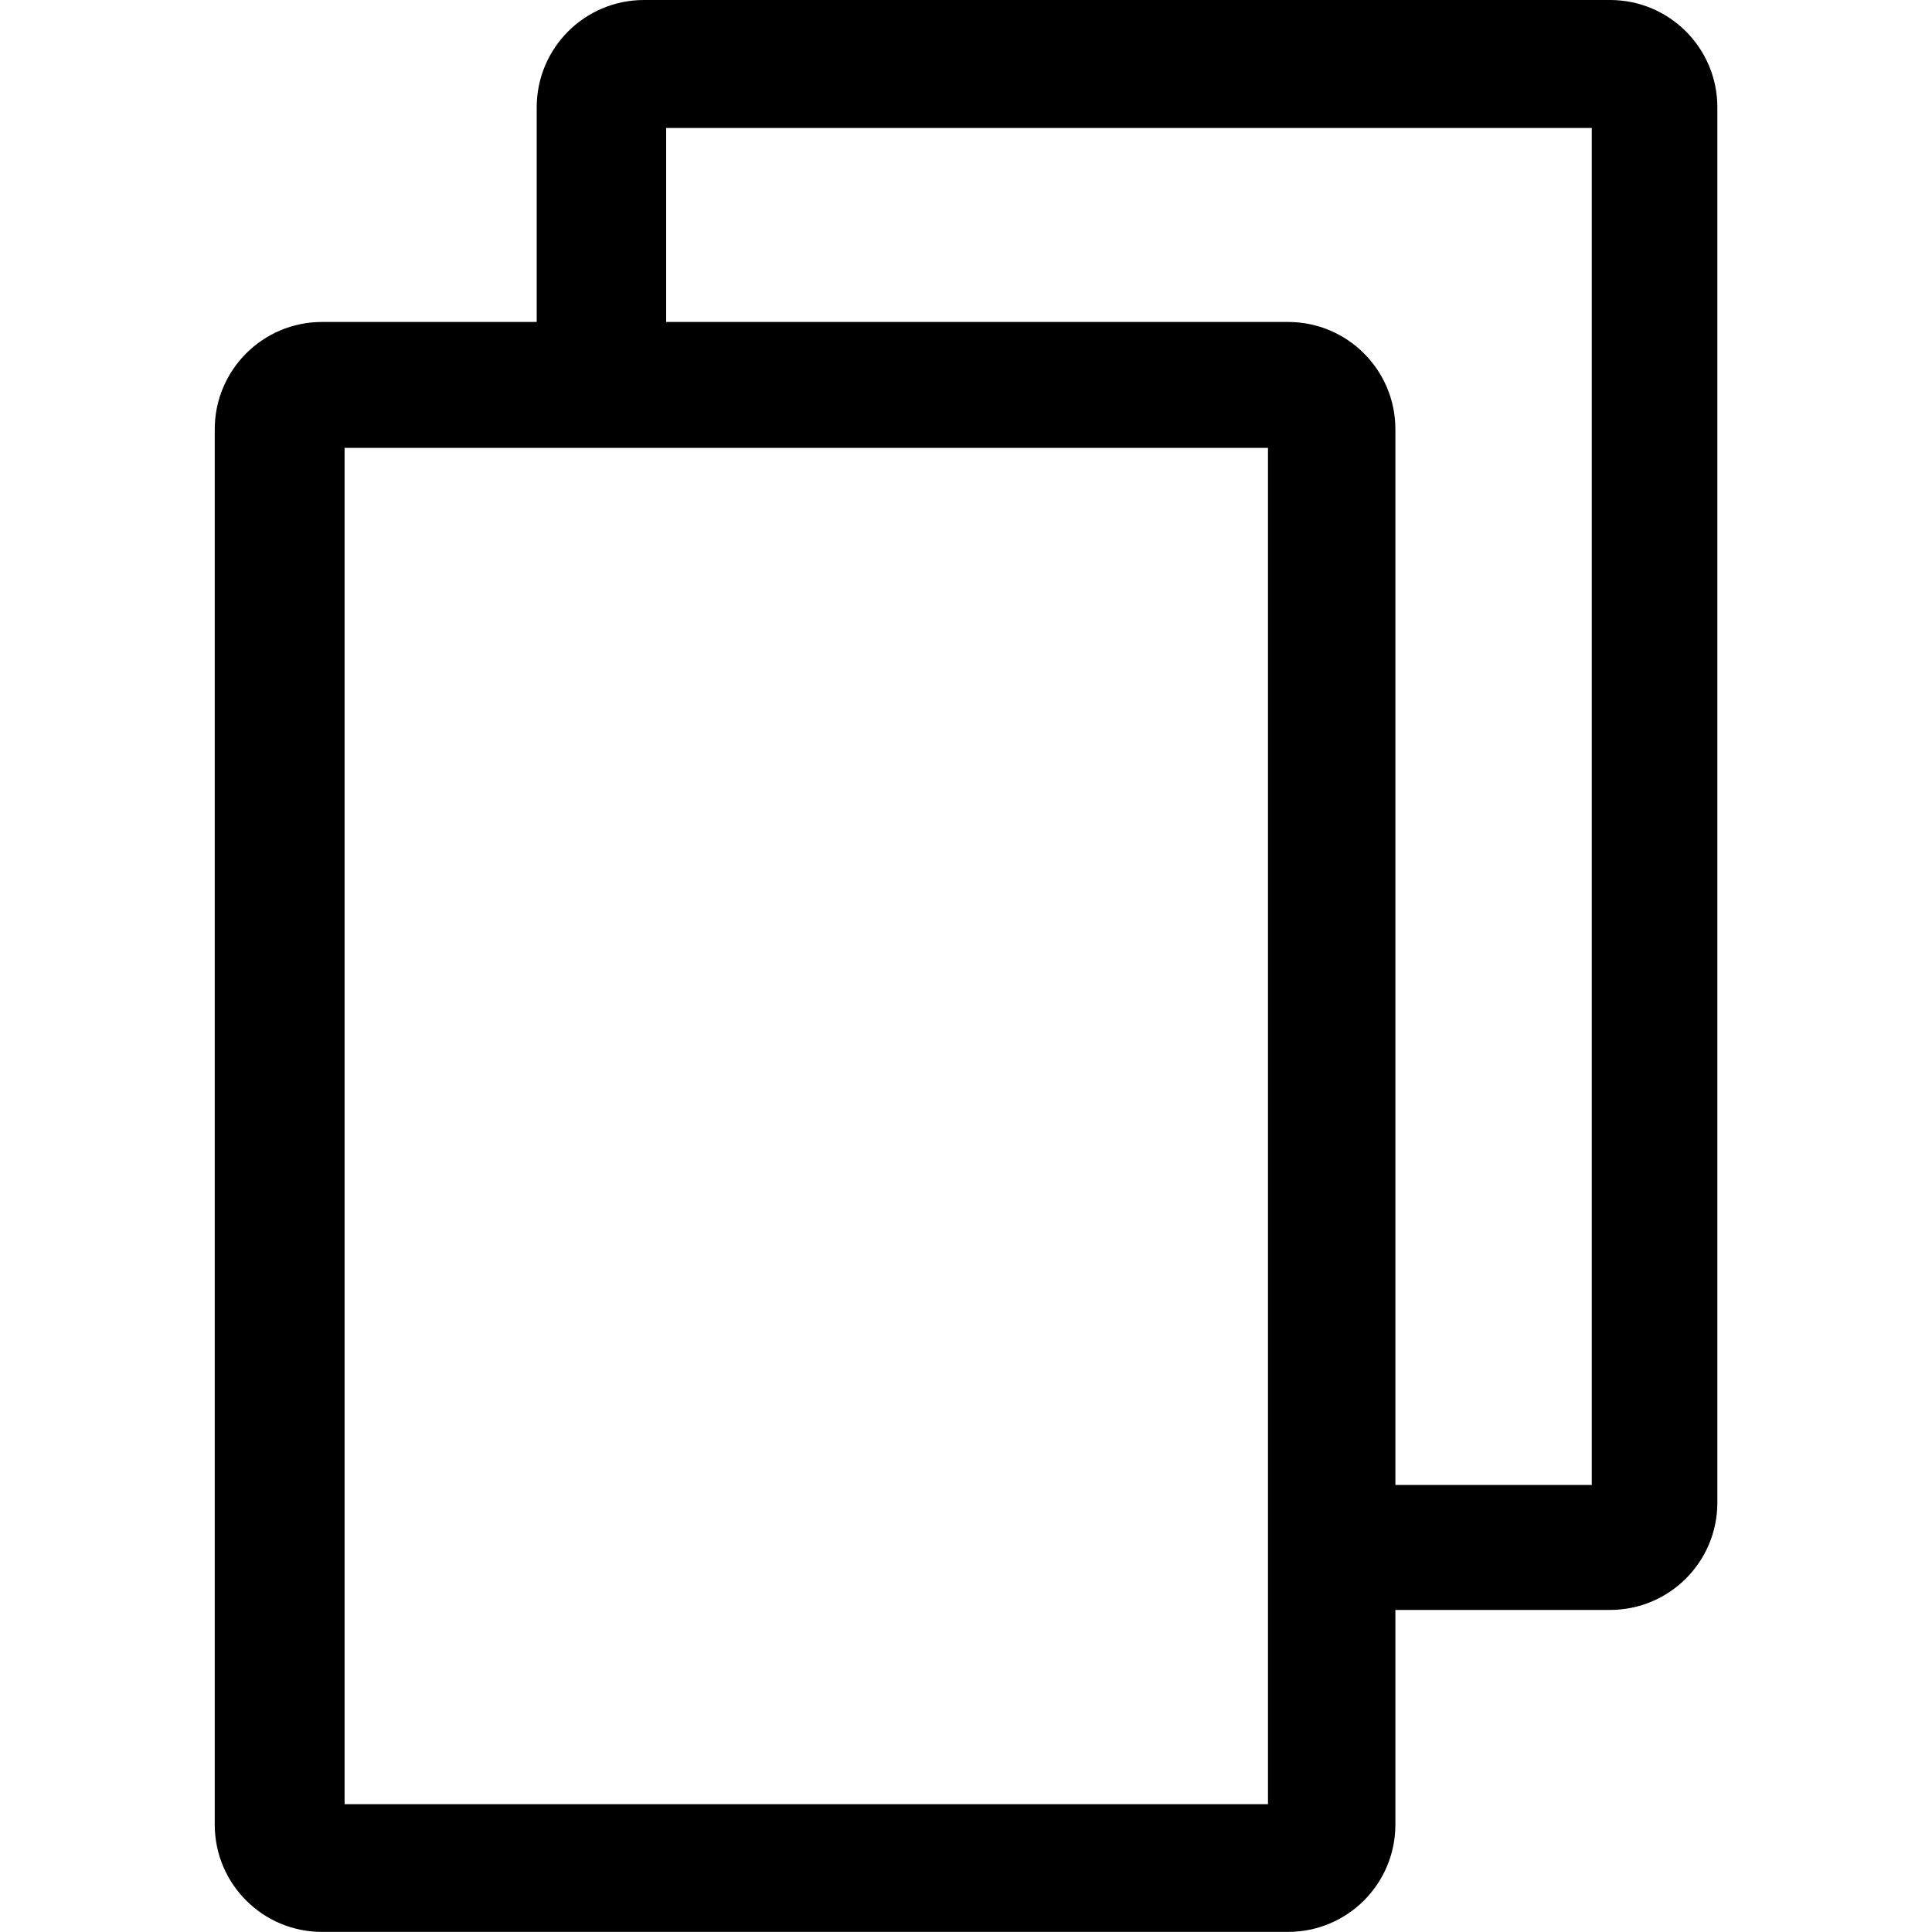 <svg height="20" viewBox="0 0 20 20" width="20" xmlns="http://www.w3.org/2000/svg"><path d="m5.556 3.333v-2.222c0-.614.497-1.111 1.111-1.111h10c.614 0 1.111.497 1.111 1.111v14.444c0 .614-.497 1.111-1.111 1.111h-2.222v2.222c0 .614-.497 1.111-1.111 1.111h-10c-.614 0-1.111-.497-1.111-1.111v-14.444c0-.614.497-1.111 1.111-1.111zm1.34 0h6.438c.614 0 1.111.497 1.111 1.111v10.928h2.033v-14.047h-9.582zm-3.329 1.303v14.041h9.559v-14.041z"/></svg>
